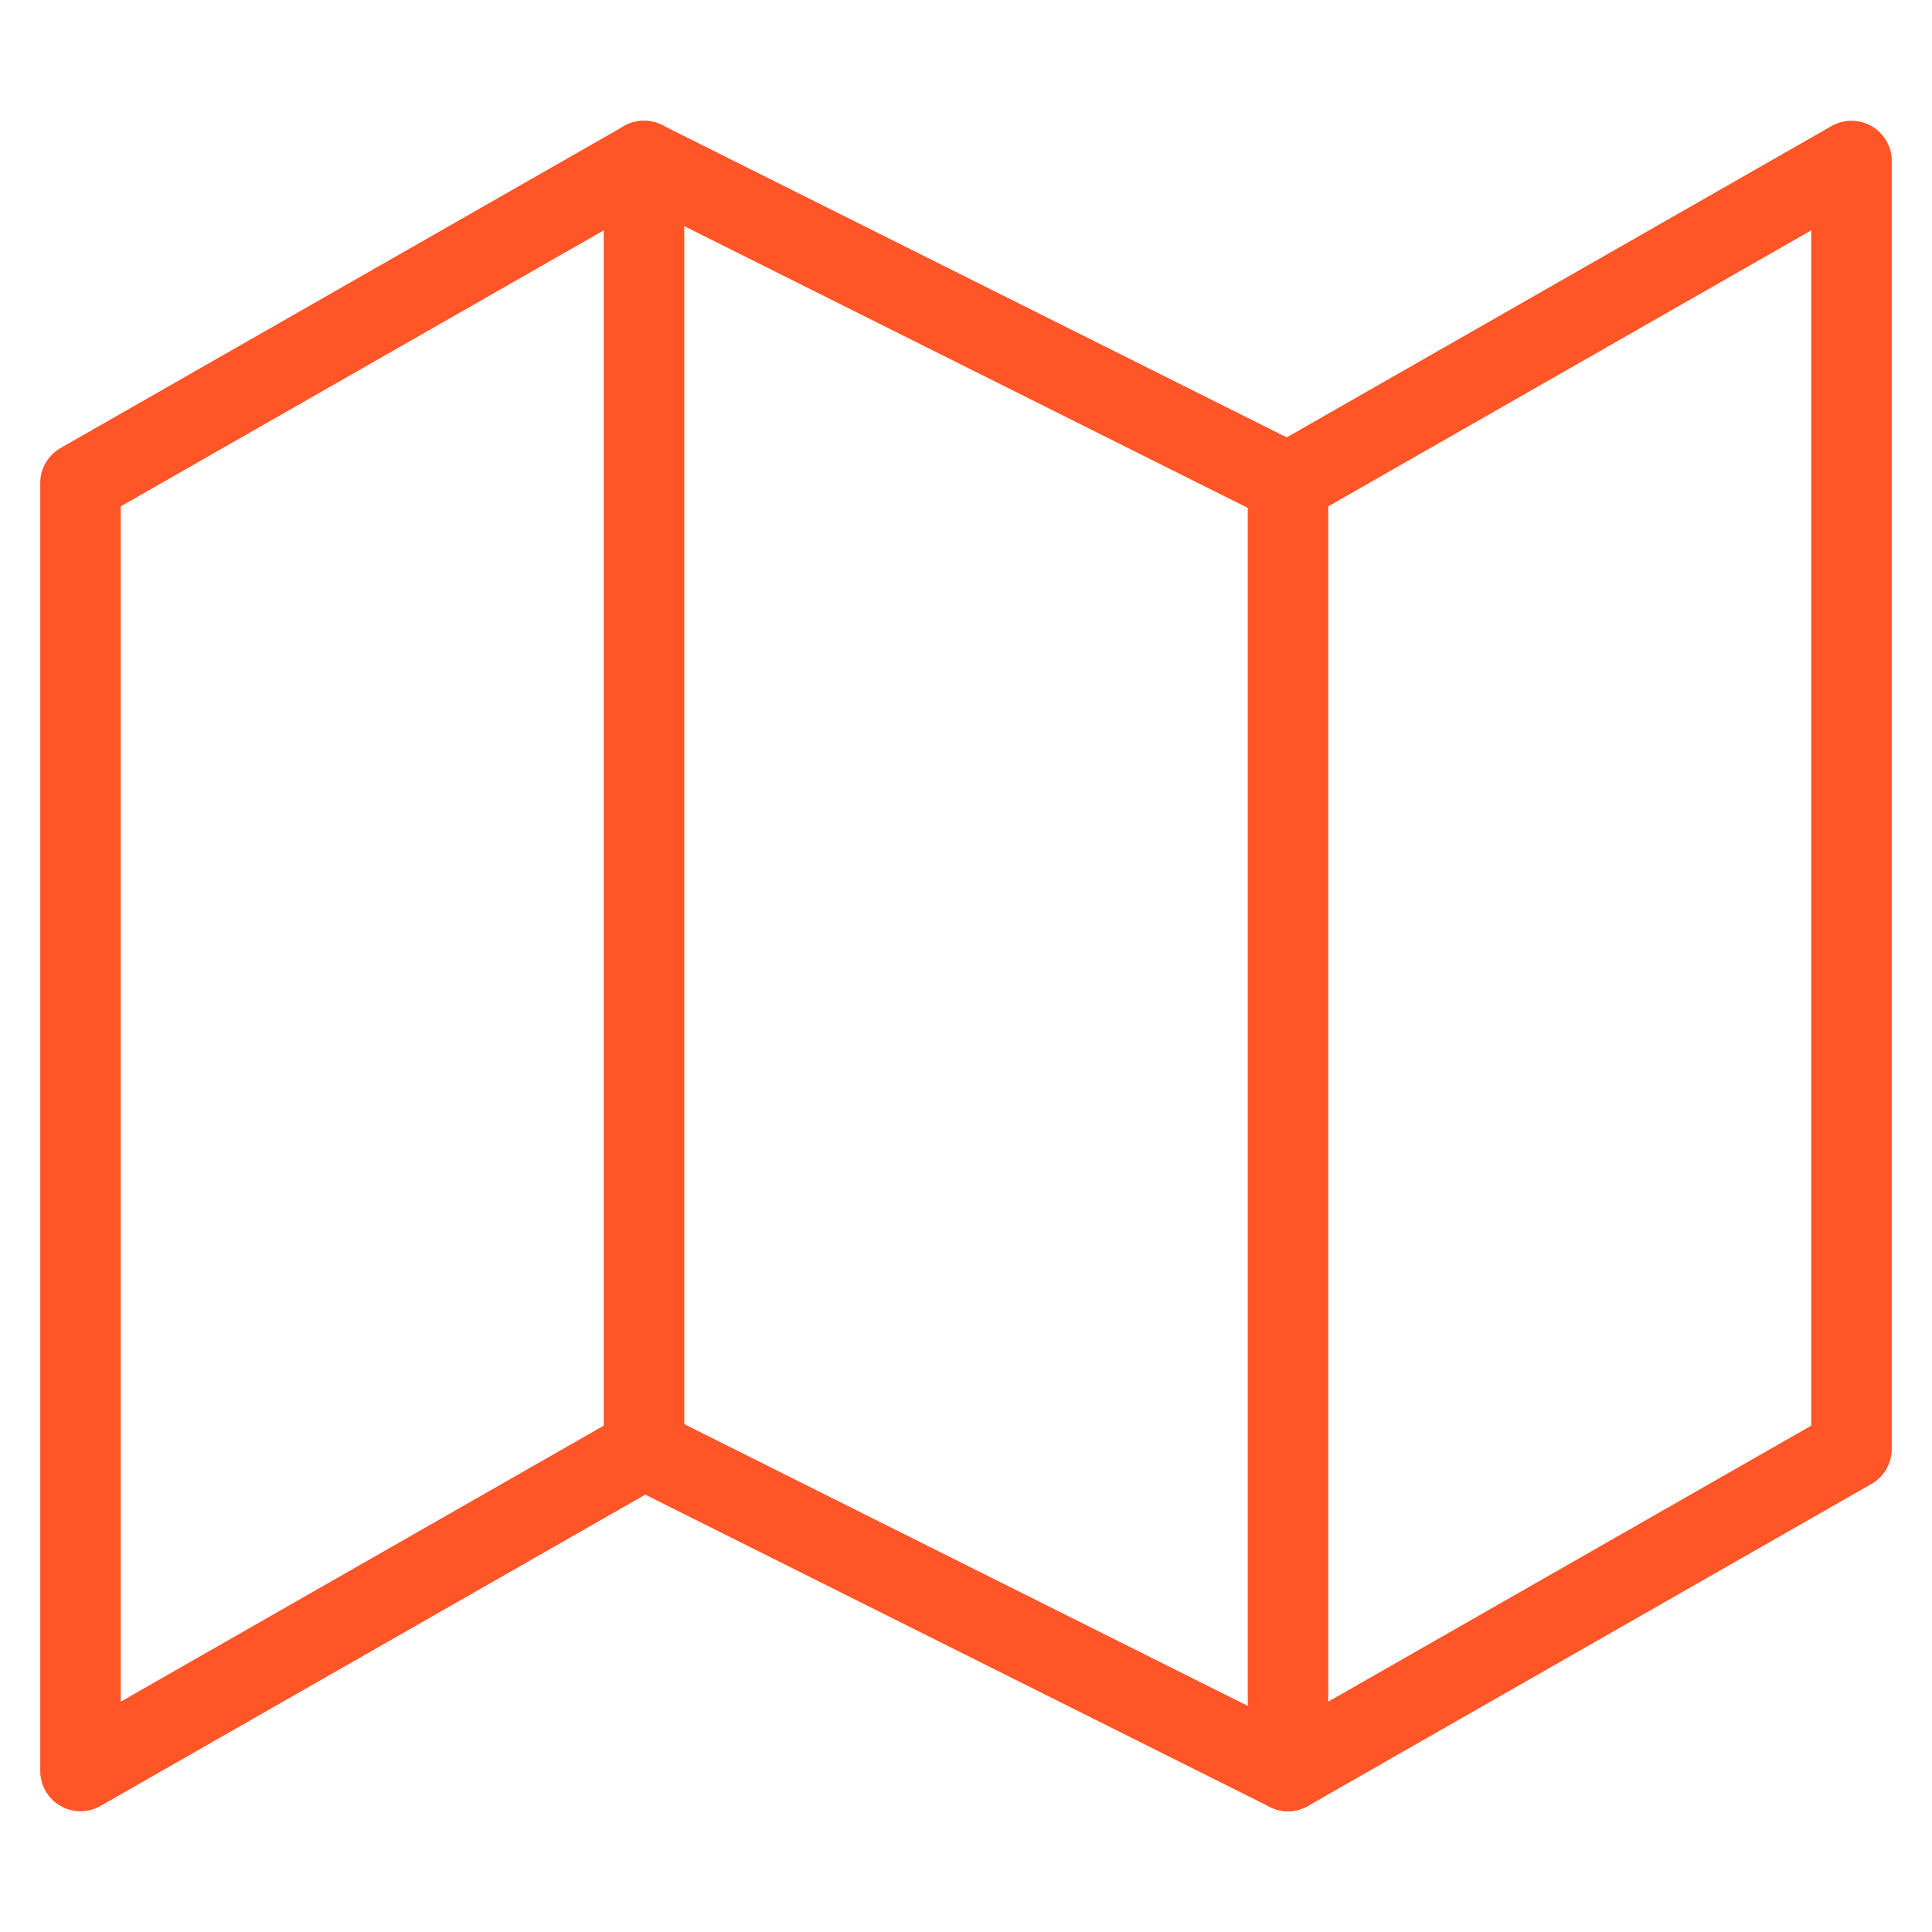 <svg xmlns="http://www.w3.org/2000/svg" width="20" height="20" viewBox="0 0 24 24" fill="none" stroke="rgb(255, 85, 39)" stroke-width="1" stroke-linecap="round" stroke-linejoin="round" class="feather feather-map"><polygon points="1 6 1 22 8 18 16 22 23 18 23 2 16 6 8 2 1 6"></polygon><line x1="8" y1="2" x2="8" y2="18"></line><line x1="16" y1="6" x2="16" y2="22"></line></svg>